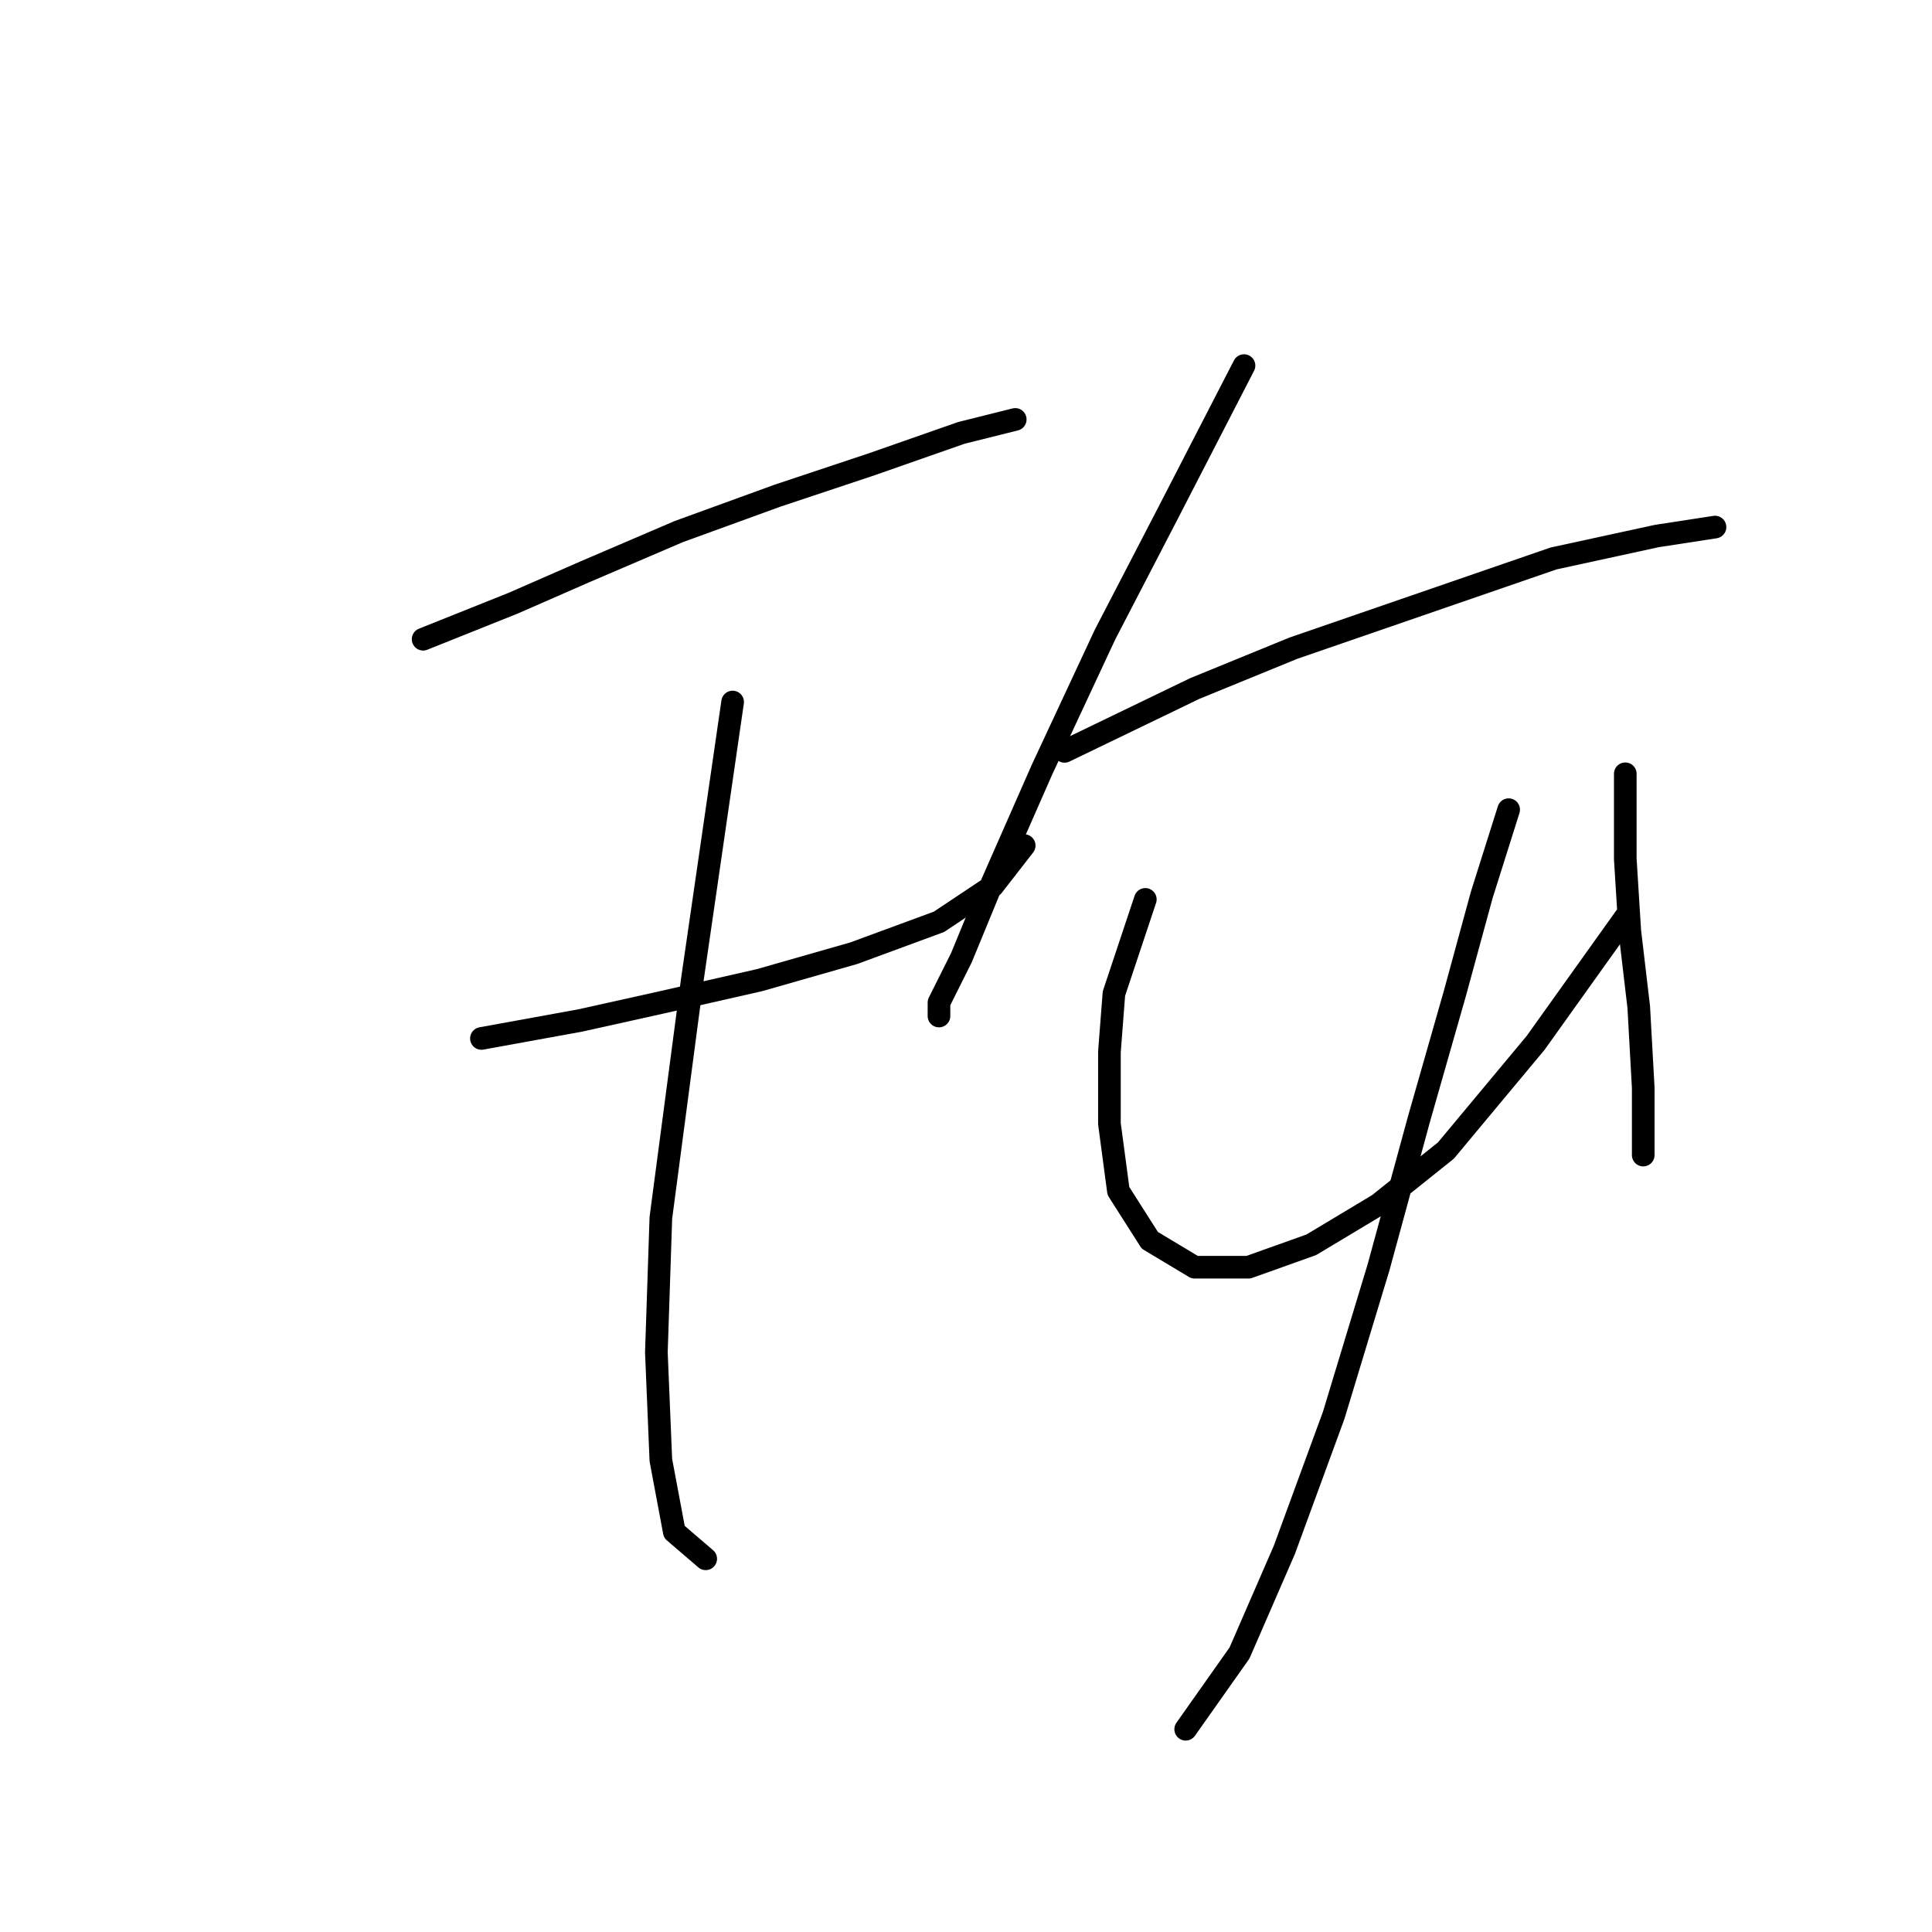 <?xml version="1.0" standalone="no"?>
    <svg width="256" height="256" xmlns="http://www.w3.org/2000/svg" version="1.1">
    <polyline stroke="black" stroke-width="3" stroke-linecap="round" fill="transparent" stroke-linejoin="round" points="56.065 84.7 67.953 79.945 77.463 75.784 89.945 70.435 103.021 65.68 115.503 61.519 127.391 57.358 134.523 55.575 134.523 55.575 " />
        <polyline stroke="black" stroke-width="3" stroke-linecap="round" fill="transparent" stroke-linejoin="round" points="63.792 137.6 76.868 135.222 87.567 132.845 100.644 129.873 113.126 126.306 124.419 122.146 131.551 117.391 135.712 112.041 135.712 112.041 " />
        <polyline stroke="black" stroke-width="3" stroke-linecap="round" fill="transparent" stroke-linejoin="round" points="97.077 93.021 91.728 129.873 87.567 161.375 86.973 179.206 87.567 193.471 89.35 202.982 93.511 206.548 93.511 206.548 " />
        <polyline stroke="black" stroke-width="3" stroke-linecap="round" fill="transparent" stroke-linejoin="round" points="164.837 48.443 154.732 68.057 146.411 84.105 138.09 101.937 131.551 116.796 127.391 126.901 124.419 132.845 124.419 134.628 124.419 134.628 " />
        <polyline stroke="black" stroke-width="3" stroke-linecap="round" fill="transparent" stroke-linejoin="round" points="141.061 99.559 158.299 91.238 171.375 85.889 188.612 79.945 205.849 74.001 219.52 71.029 227.247 69.84 227.247 69.84 " />
        <polyline stroke="black" stroke-width="3" stroke-linecap="round" fill="transparent" stroke-linejoin="round" points="151.76 119.174 147.6 131.656 147.005 139.383 147.005 148.893 148.194 157.809 152.355 164.347 158.299 167.913 165.431 167.913 173.752 164.941 182.668 159.592 191.584 152.459 203.471 138.194 215.359 121.551 215.359 121.551 " />
        <polyline stroke="black" stroke-width="3" stroke-linecap="round" fill="transparent" stroke-linejoin="round" points="215.359 102.531 215.359 113.824 215.953 123.335 217.142 133.439 217.737 144.138 217.737 153.054 217.737 153.054 " />
        <polyline stroke="black" stroke-width="3" stroke-linecap="round" fill="transparent" stroke-linejoin="round" points="199.905 107.286 196.339 118.579 192.773 131.656 188.018 148.299 182.668 167.913 176.724 187.528 170.186 205.359 164.242 219.03 157.11 229.134 157.11 229.134 " />
        </svg>